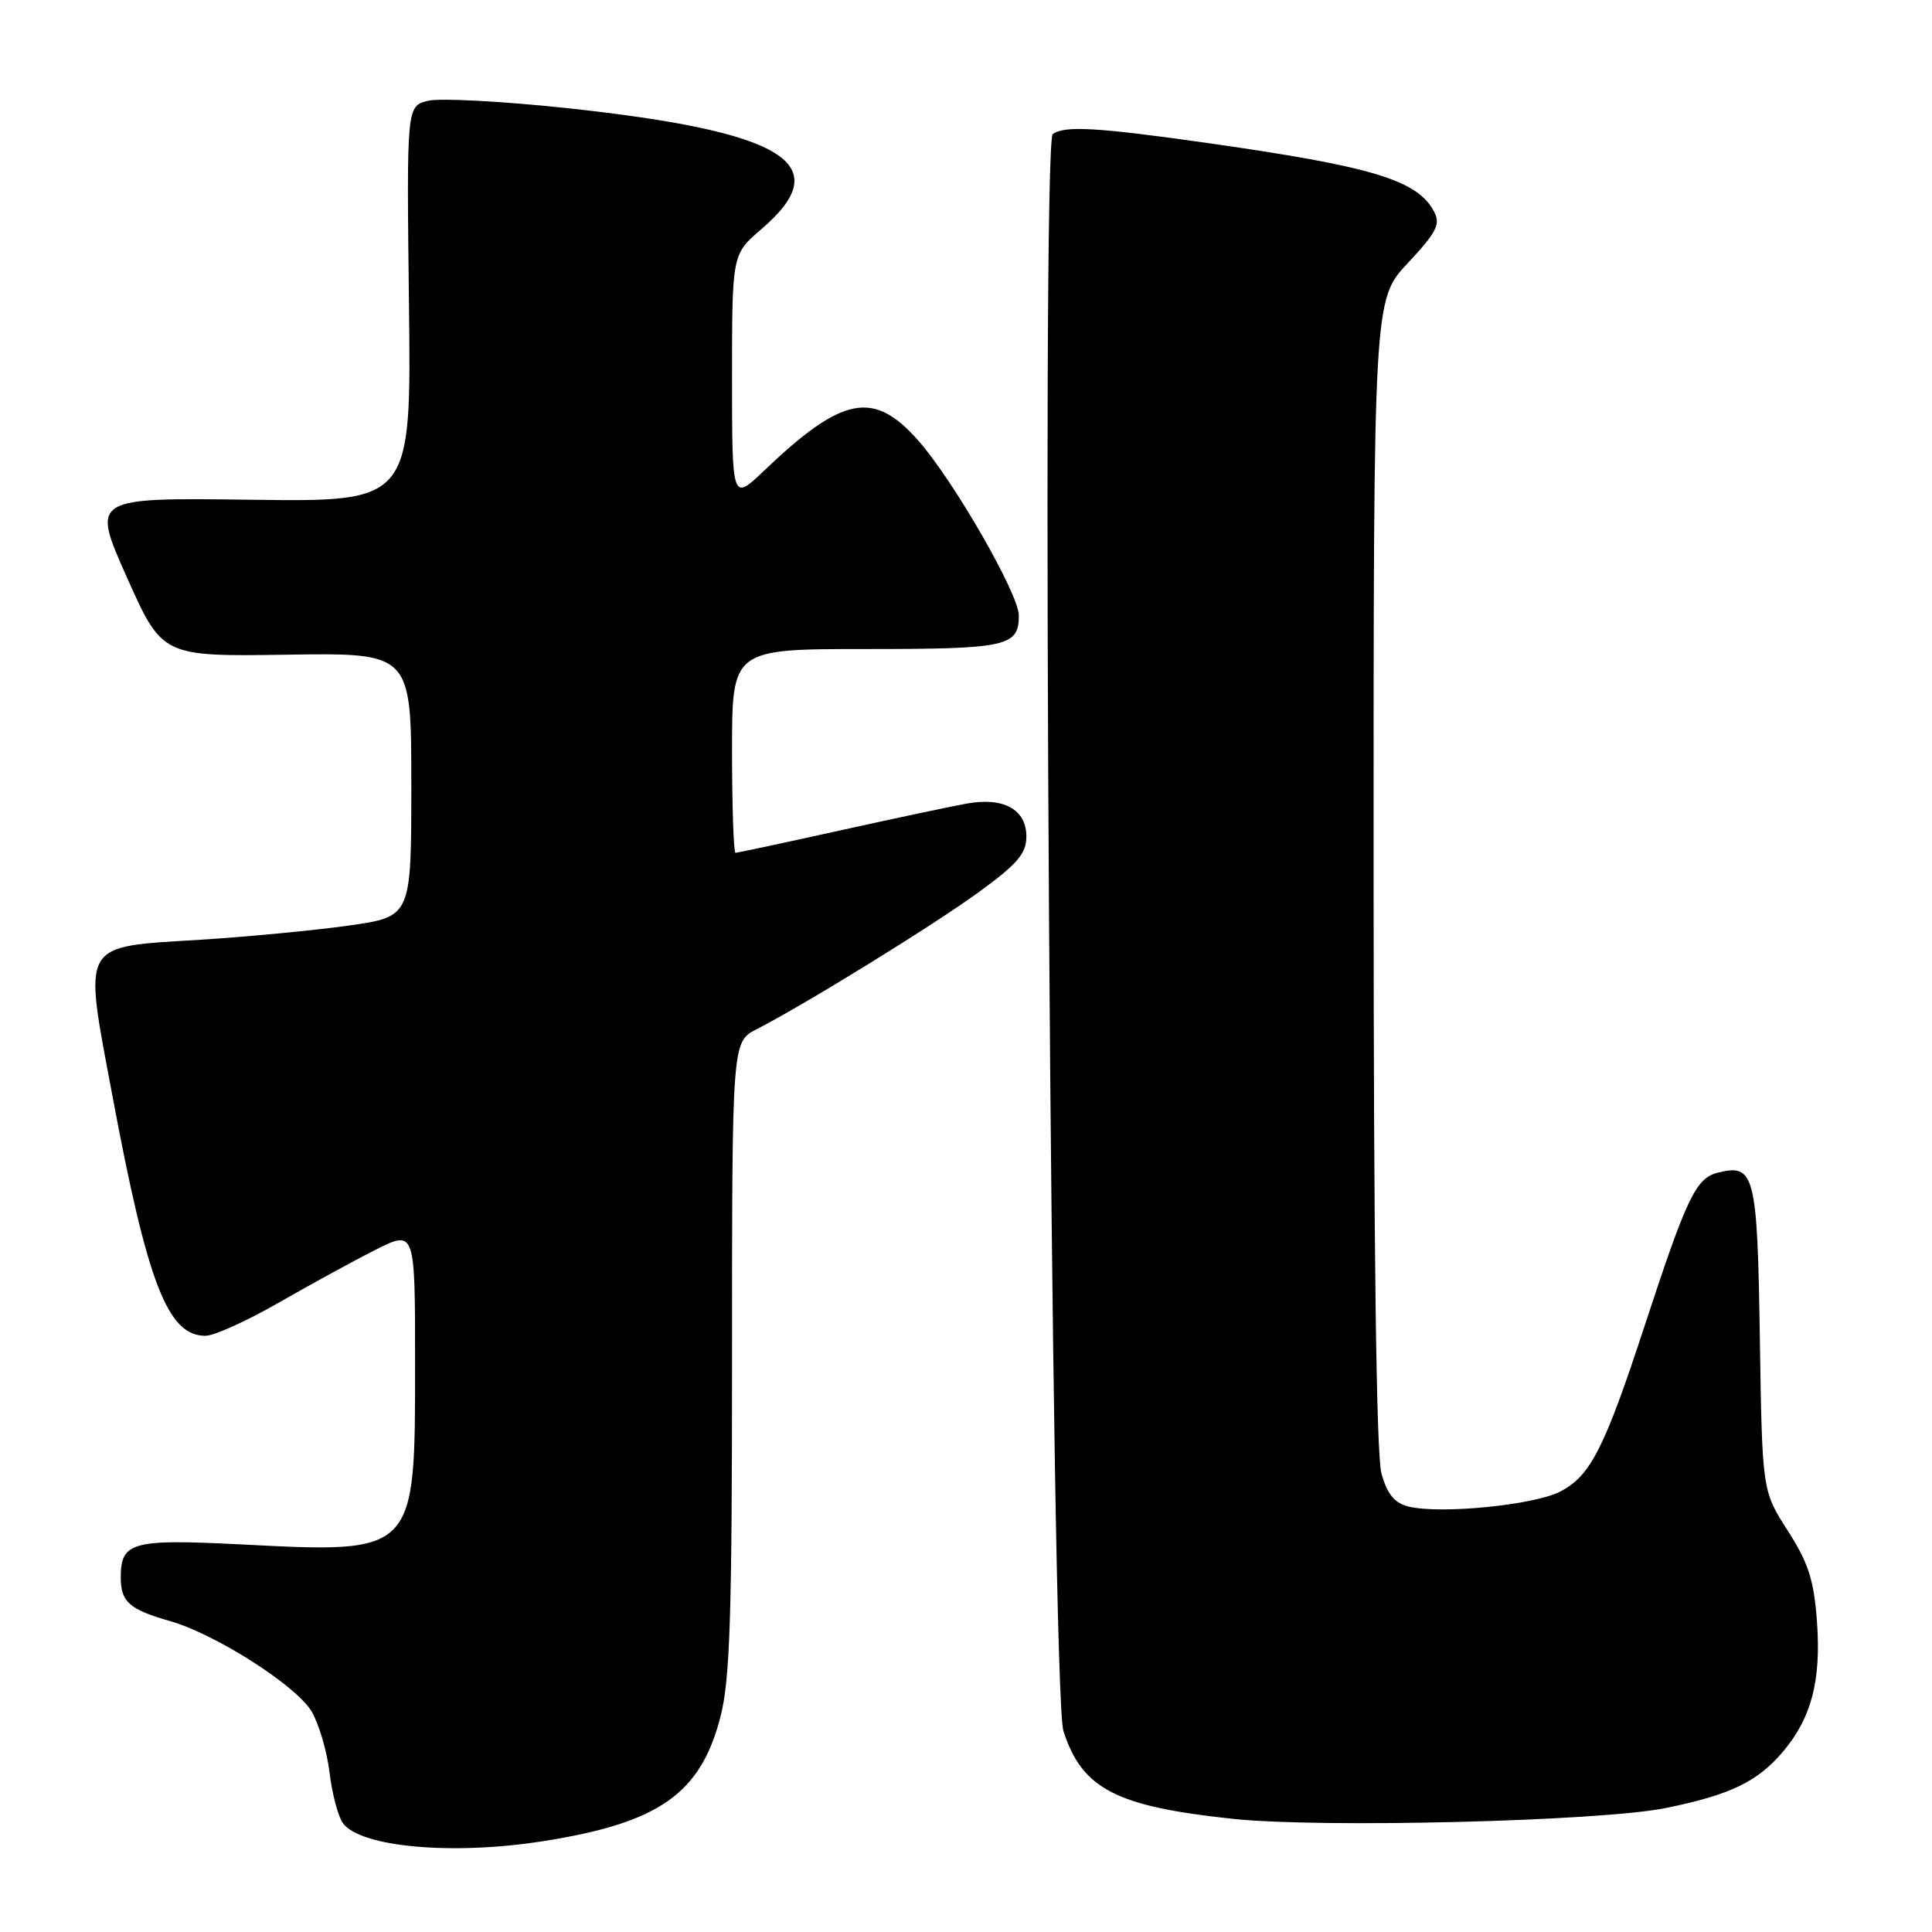 <?xml version="1.0" encoding="UTF-8" standalone="no"?>
<!DOCTYPE svg PUBLIC "-//W3C//DTD SVG 1.1//EN" "http://www.w3.org/Graphics/SVG/1.1/DTD/svg11.dtd" >
<svg xmlns="http://www.w3.org/2000/svg" xmlns:xlink="http://www.w3.org/1999/xlink" version="1.1" viewBox="0 0 256 256">
 <g >
 <path fill="currentColor"
d=" M 72.00 243.96 C 87.33 241.54 92.81 237.70 95.45 227.54 C 96.73 222.62 97.00 214.31 97.00 179.82 C 97.00 138.05 97.00 138.05 100.25 136.38 C 106.76 133.04 123.66 122.61 129.75 118.17 C 134.82 114.48 136.00 113.09 136.00 110.84 C 136.00 107.27 133.00 105.60 128.14 106.47 C 126.14 106.83 118.52 108.44 111.21 110.06 C 103.90 111.68 97.71 113.00 97.46 113.00 C 97.21 113.00 97.00 106.92 97.00 99.50 C 97.00 86.00 97.00 86.00 114.80 86.00 C 133.44 86.00 135.00 85.66 135.00 81.55 C 135.00 78.72 126.38 63.71 121.69 58.39 C 115.76 51.65 111.64 52.45 101.25 62.36 C 97.00 66.42 97.00 66.42 97.00 50.05 C 97.00 33.69 97.00 33.69 100.88 30.37 C 110.99 21.72 104.11 17.44 75.06 14.32 C 66.50 13.41 58.23 12.97 56.69 13.36 C 53.88 14.07 53.88 14.07 54.19 40.28 C 54.50 66.50 54.50 66.50 33.30 66.22 C 12.11 65.94 12.11 65.94 16.80 76.47 C 21.50 86.99 21.50 86.99 38.00 86.75 C 54.50 86.50 54.50 86.50 54.50 103.98 C 54.50 121.46 54.50 121.46 46.29 122.63 C 41.77 123.27 32.90 124.12 26.58 124.52 C 10.50 125.52 11.04 124.58 14.89 145.17 C 19.55 170.10 22.22 177.00 27.22 177.00 C 28.37 177.00 32.72 175.03 36.90 172.63 C 41.08 170.23 46.86 167.07 49.75 165.61 C 55.00 162.97 55.00 162.97 55.00 180.53 C 55.00 206.06 55.23 205.83 31.69 204.63 C 17.50 203.92 16.00 204.33 16.00 209.00 C 16.00 212.26 17.13 213.26 22.52 214.80 C 28.56 216.52 39.26 223.35 41.29 226.78 C 42.27 228.45 43.34 232.10 43.67 234.90 C 44.01 237.71 44.80 240.71 45.44 241.58 C 47.76 244.76 59.98 245.86 72.00 243.96 Z  M 220.68 239.58 C 229.26 237.84 232.91 236.09 236.29 232.06 C 240.03 227.62 241.32 222.68 240.76 214.91 C 240.36 209.37 239.64 207.12 236.89 202.83 C 233.50 197.55 233.50 197.55 233.19 177.35 C 232.86 155.58 232.50 154.16 227.63 155.38 C 224.72 156.11 223.52 158.61 217.98 175.50 C 212.59 191.95 210.76 195.55 206.74 197.64 C 203.27 199.44 190.79 200.67 186.62 199.62 C 184.77 199.15 183.81 197.98 183.05 195.24 C 182.37 192.81 182.01 165.03 182.01 115.60 C 182.00 39.71 182.00 39.71 186.54 34.86 C 190.39 30.74 190.91 29.71 190.01 28.01 C 187.78 23.85 181.84 22.06 160.00 18.95 C 145.40 16.88 141.05 16.62 139.50 17.77 C 137.92 18.93 139.29 224.38 140.91 229.38 C 143.39 237.05 147.88 239.37 163.40 241.01 C 175.07 242.25 212.03 241.33 220.68 239.58 Z "/>
</g>
</svg>